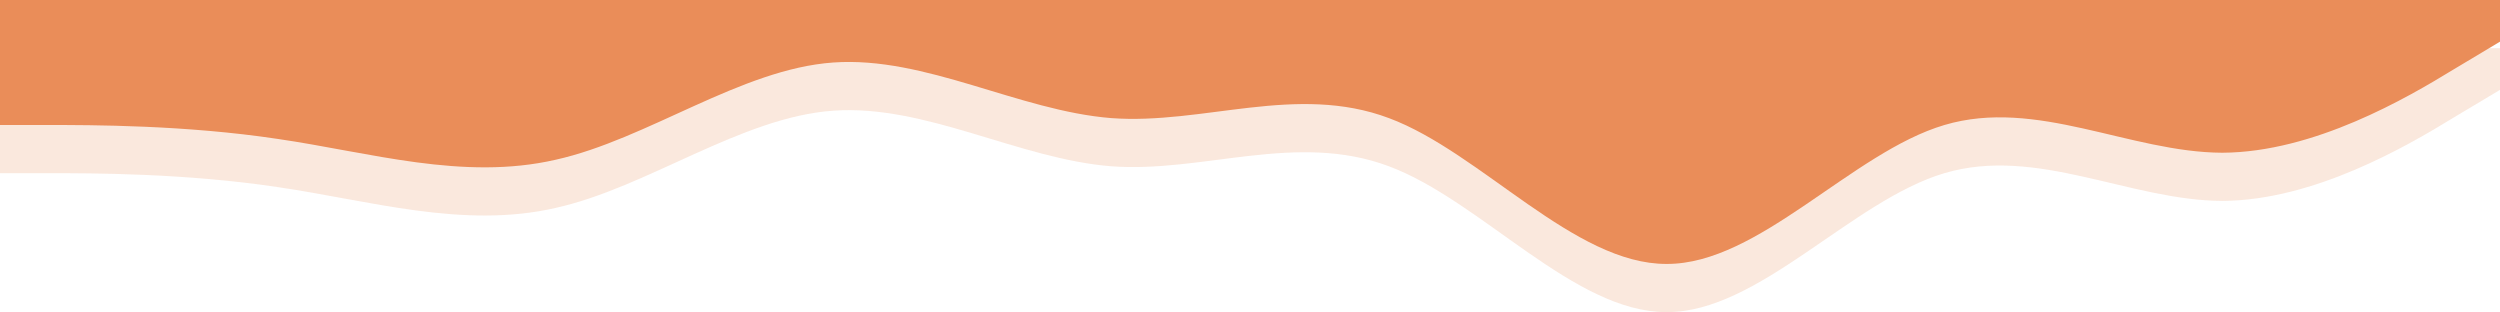 <svg width="1920" height="240" viewBox="0 0 1920 240" fill="none" xmlns="http://www.w3.org/2000/svg">
<path d="M1920 69L1884.4 90.3C1848.93 112 1777.33 154 1706.67 154.3C1635.6 154 1564 112 1493.33 133C1422.27 154 1350.67 240 1280 239.7C1208.93 240 1137.33 154 1066.67 127.7C995.6 101 924 133 853.333 127.7C782.267 122 710.667 80 640 85C568.933 90 497.333 144 426.667 159.7C355.6 176 284 154 213.333 143.7C142.267 133 70.667 133 36 133L-5.72205e-05 133V37H35.6C71.067 37 142.667 37 213.333 37C284.4 37 356 37 426.667 37C497.733 37 569.333 37 640 37C711.067 37 782.667 37 853.333 37C924.4 37 996 37 1066.67 37C1137.73 37 1209.33 37 1280 37C1351.07 37 1422.67 37 1493.33 37C1564.4 37 1636 37 1706.67 37C1777.73 37 1849.33 37 1884 37H1920V69Z" fill="#EA8D59" fill-opacity="0.2"/>
<path d="M1920 32L1884.4 53.3C1848.93 75 1777.33 117 1706.67 117.3C1635.6 117 1564 75 1493.33 96C1422.27 117 1350.67 203 1280 202.7C1208.93 203 1137.33 117 1066.67 90.7C995.6 64 924 96 853.333 90.7C782.267 85 710.667 43 640 48C568.933 53 497.333 107 426.667 122.7C355.6 139 284 117 213.333 106.7C142.267 96 70.667 96 36 96L-5.72205e-05 96V3.05176e-05H35.6C71.067 3.05176e-05 142.667 3.05176e-05 213.333 3.05176e-05C284.4 3.05176e-05 356 3.05176e-05 426.667 3.05176e-05C497.733 3.05176e-05 569.333 3.05176e-05 640 3.05176e-05C711.067 3.05176e-05 782.667 3.05176e-05 853.333 3.05176e-05C924.4 3.05176e-05 996 3.05176e-05 1066.67 3.05176e-05C1137.73 3.05176e-05 1209.33 3.05176e-05 1280 3.05176e-05C1351.07 3.05176e-05 1422.67 3.05176e-05 1493.33 3.05176e-05C1564.4 3.05176e-05 1636 3.05176e-05 1706.67 3.05176e-05C1777.73 3.05176e-05 1849.33 3.05176e-05 1884 3.05176e-05H1920V32Z" fill="#EA8D59"/>
</svg>
